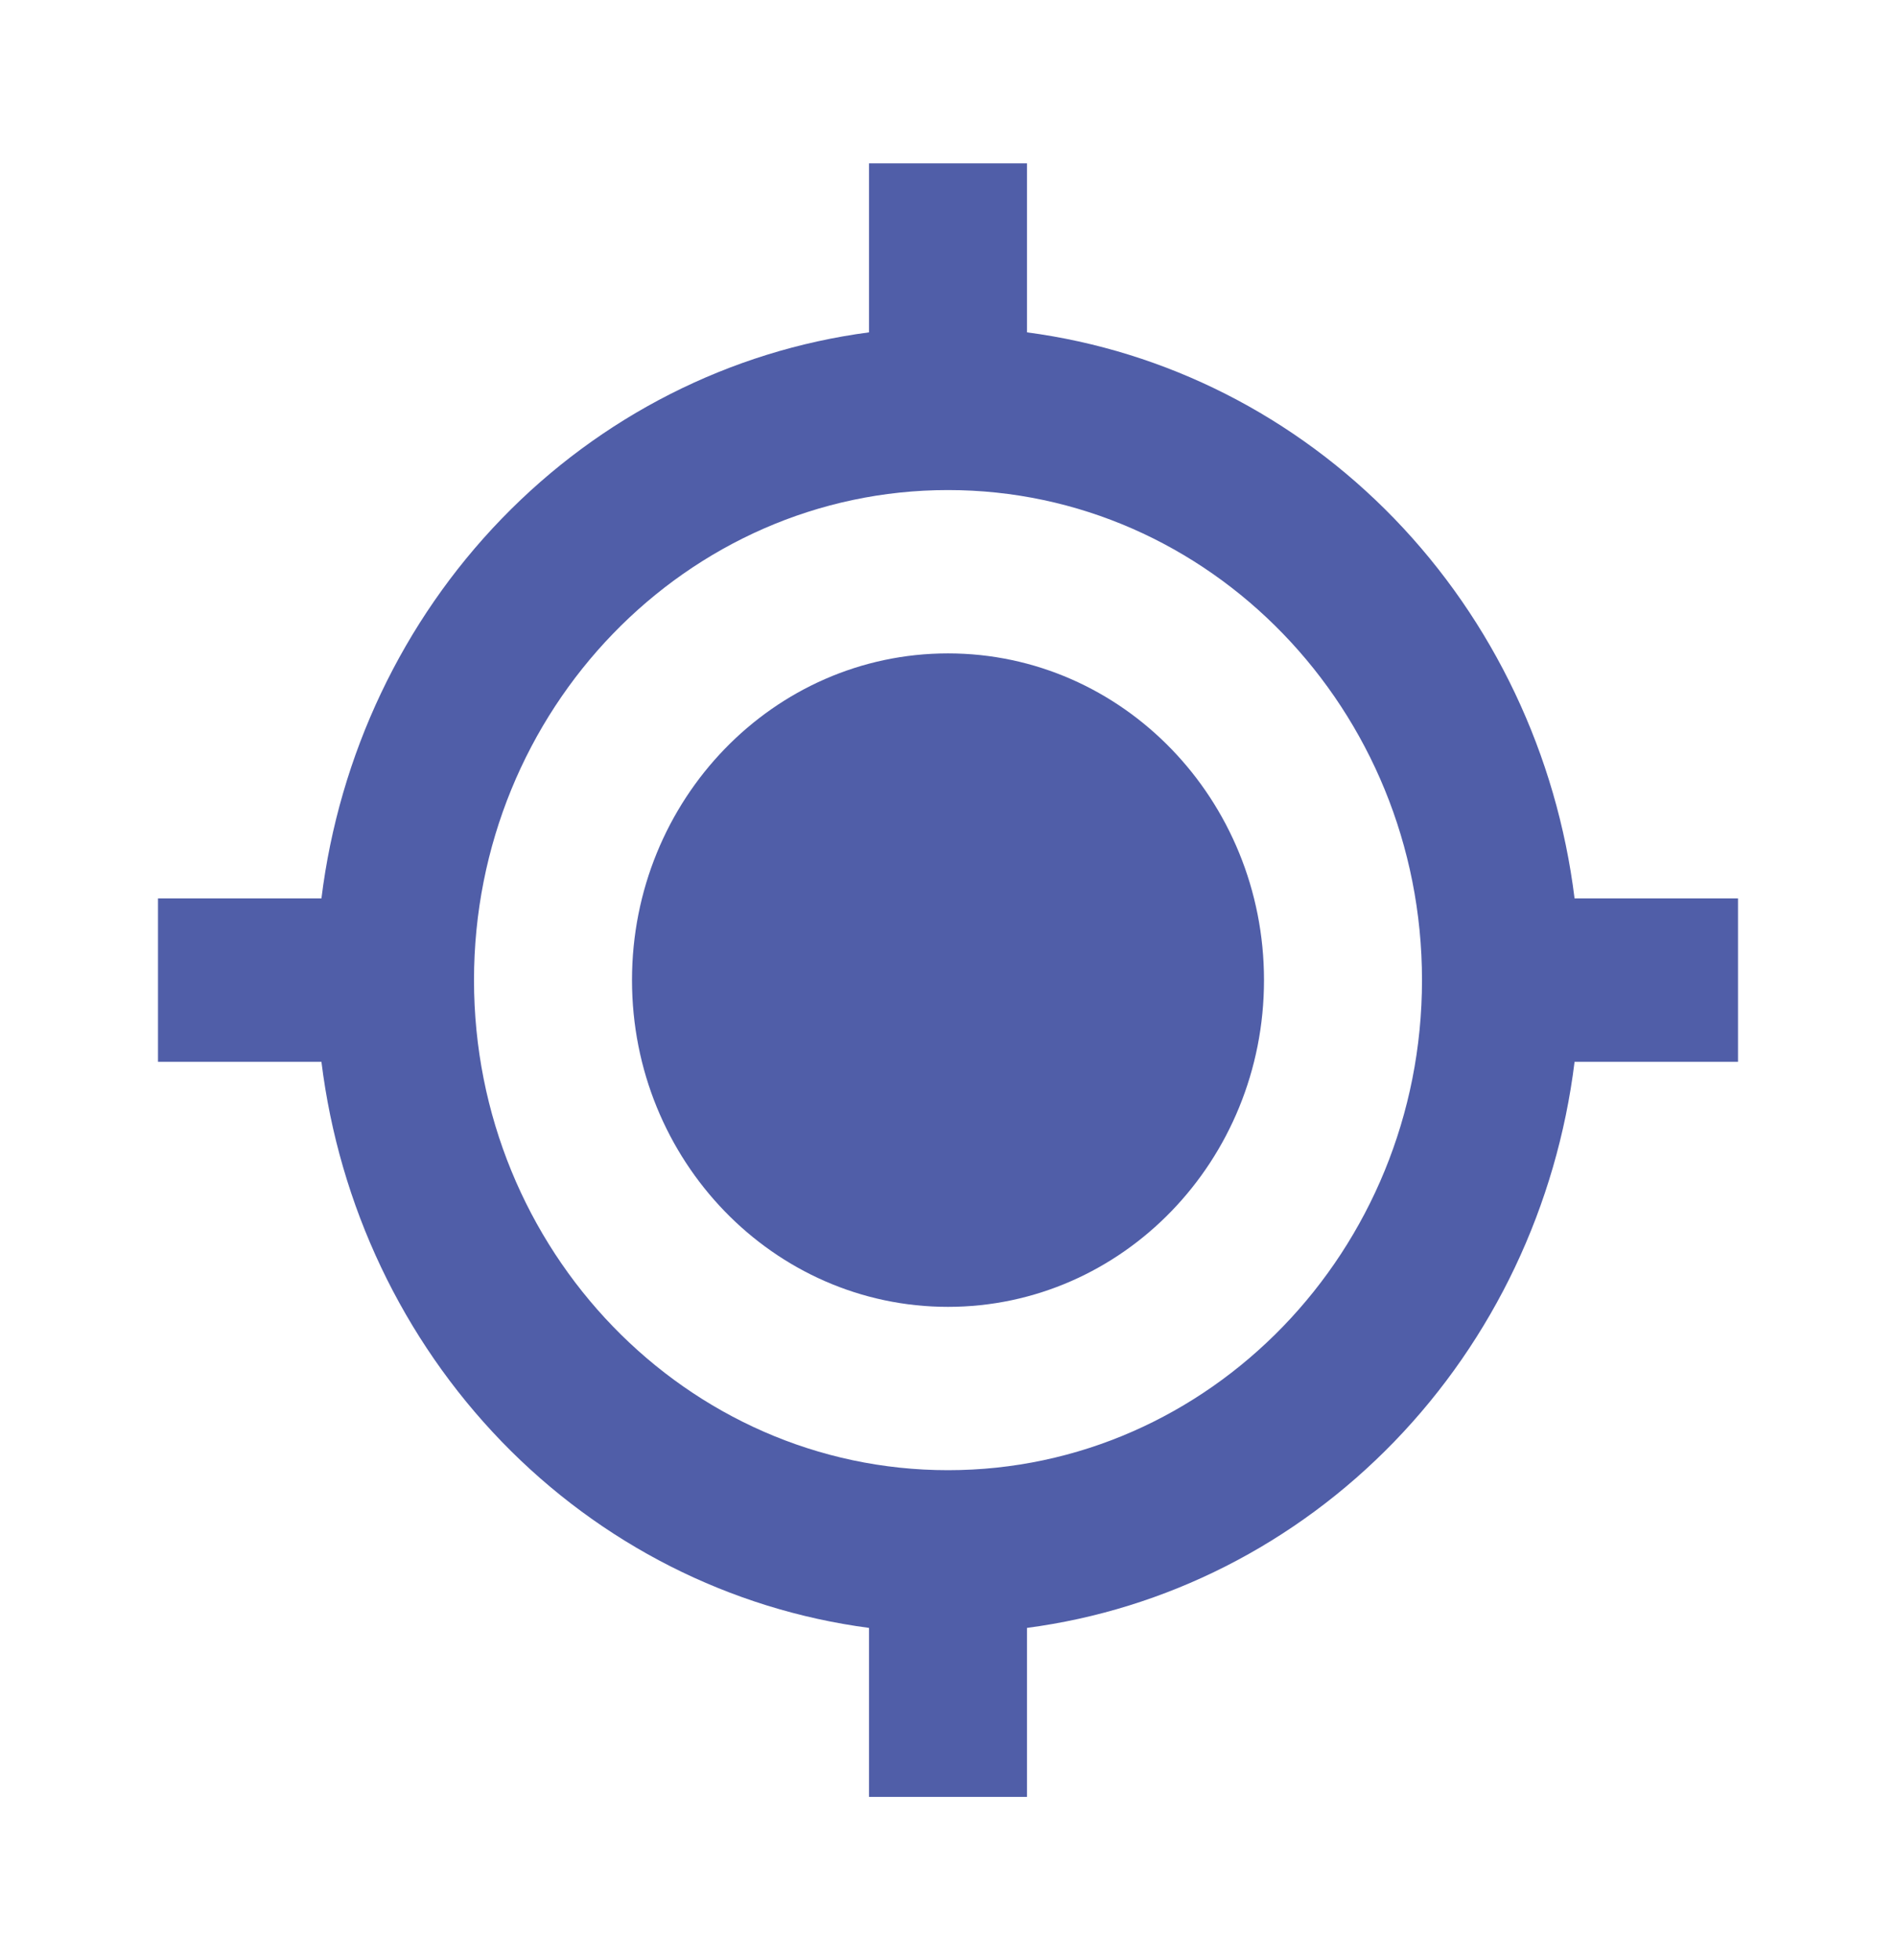 <svg width="30" height="31" viewBox="0 0 30 31" fill="none" xmlns="http://www.w3.org/2000/svg">
<path d="M15 20.667C17.761 20.667 20 18.354 20 15.5C20 12.646 17.761 10.333 15 10.333C12.239 10.333 10 12.646 10 15.5C10 18.354 12.239 20.667 15 20.667Z" fill="#505EA8"/>
<path d="M16.25 5.256V2.583H13.75V5.256C11.55 5.546 9.506 6.583 7.938 8.203C6.37 9.823 5.367 11.935 5.086 14.208H2.5V16.792H5.086C5.367 19.065 6.37 21.177 7.938 22.798C9.506 24.418 11.55 25.454 13.75 25.744V28.417H16.25V25.744C18.45 25.455 20.494 24.418 22.062 22.798C23.631 21.177 24.634 19.065 24.914 16.792H27.5V14.208H24.914C24.633 11.935 23.63 9.823 22.062 8.202C20.494 6.582 18.45 5.546 16.25 5.256ZM15 23.25C10.864 23.25 7.5 19.774 7.5 15.5C7.5 11.226 10.864 7.75 15 7.75C19.136 7.75 22.5 11.226 22.5 15.5C22.5 19.774 19.136 23.25 15 23.25Z" fill="#505EA8"/>
</svg>
